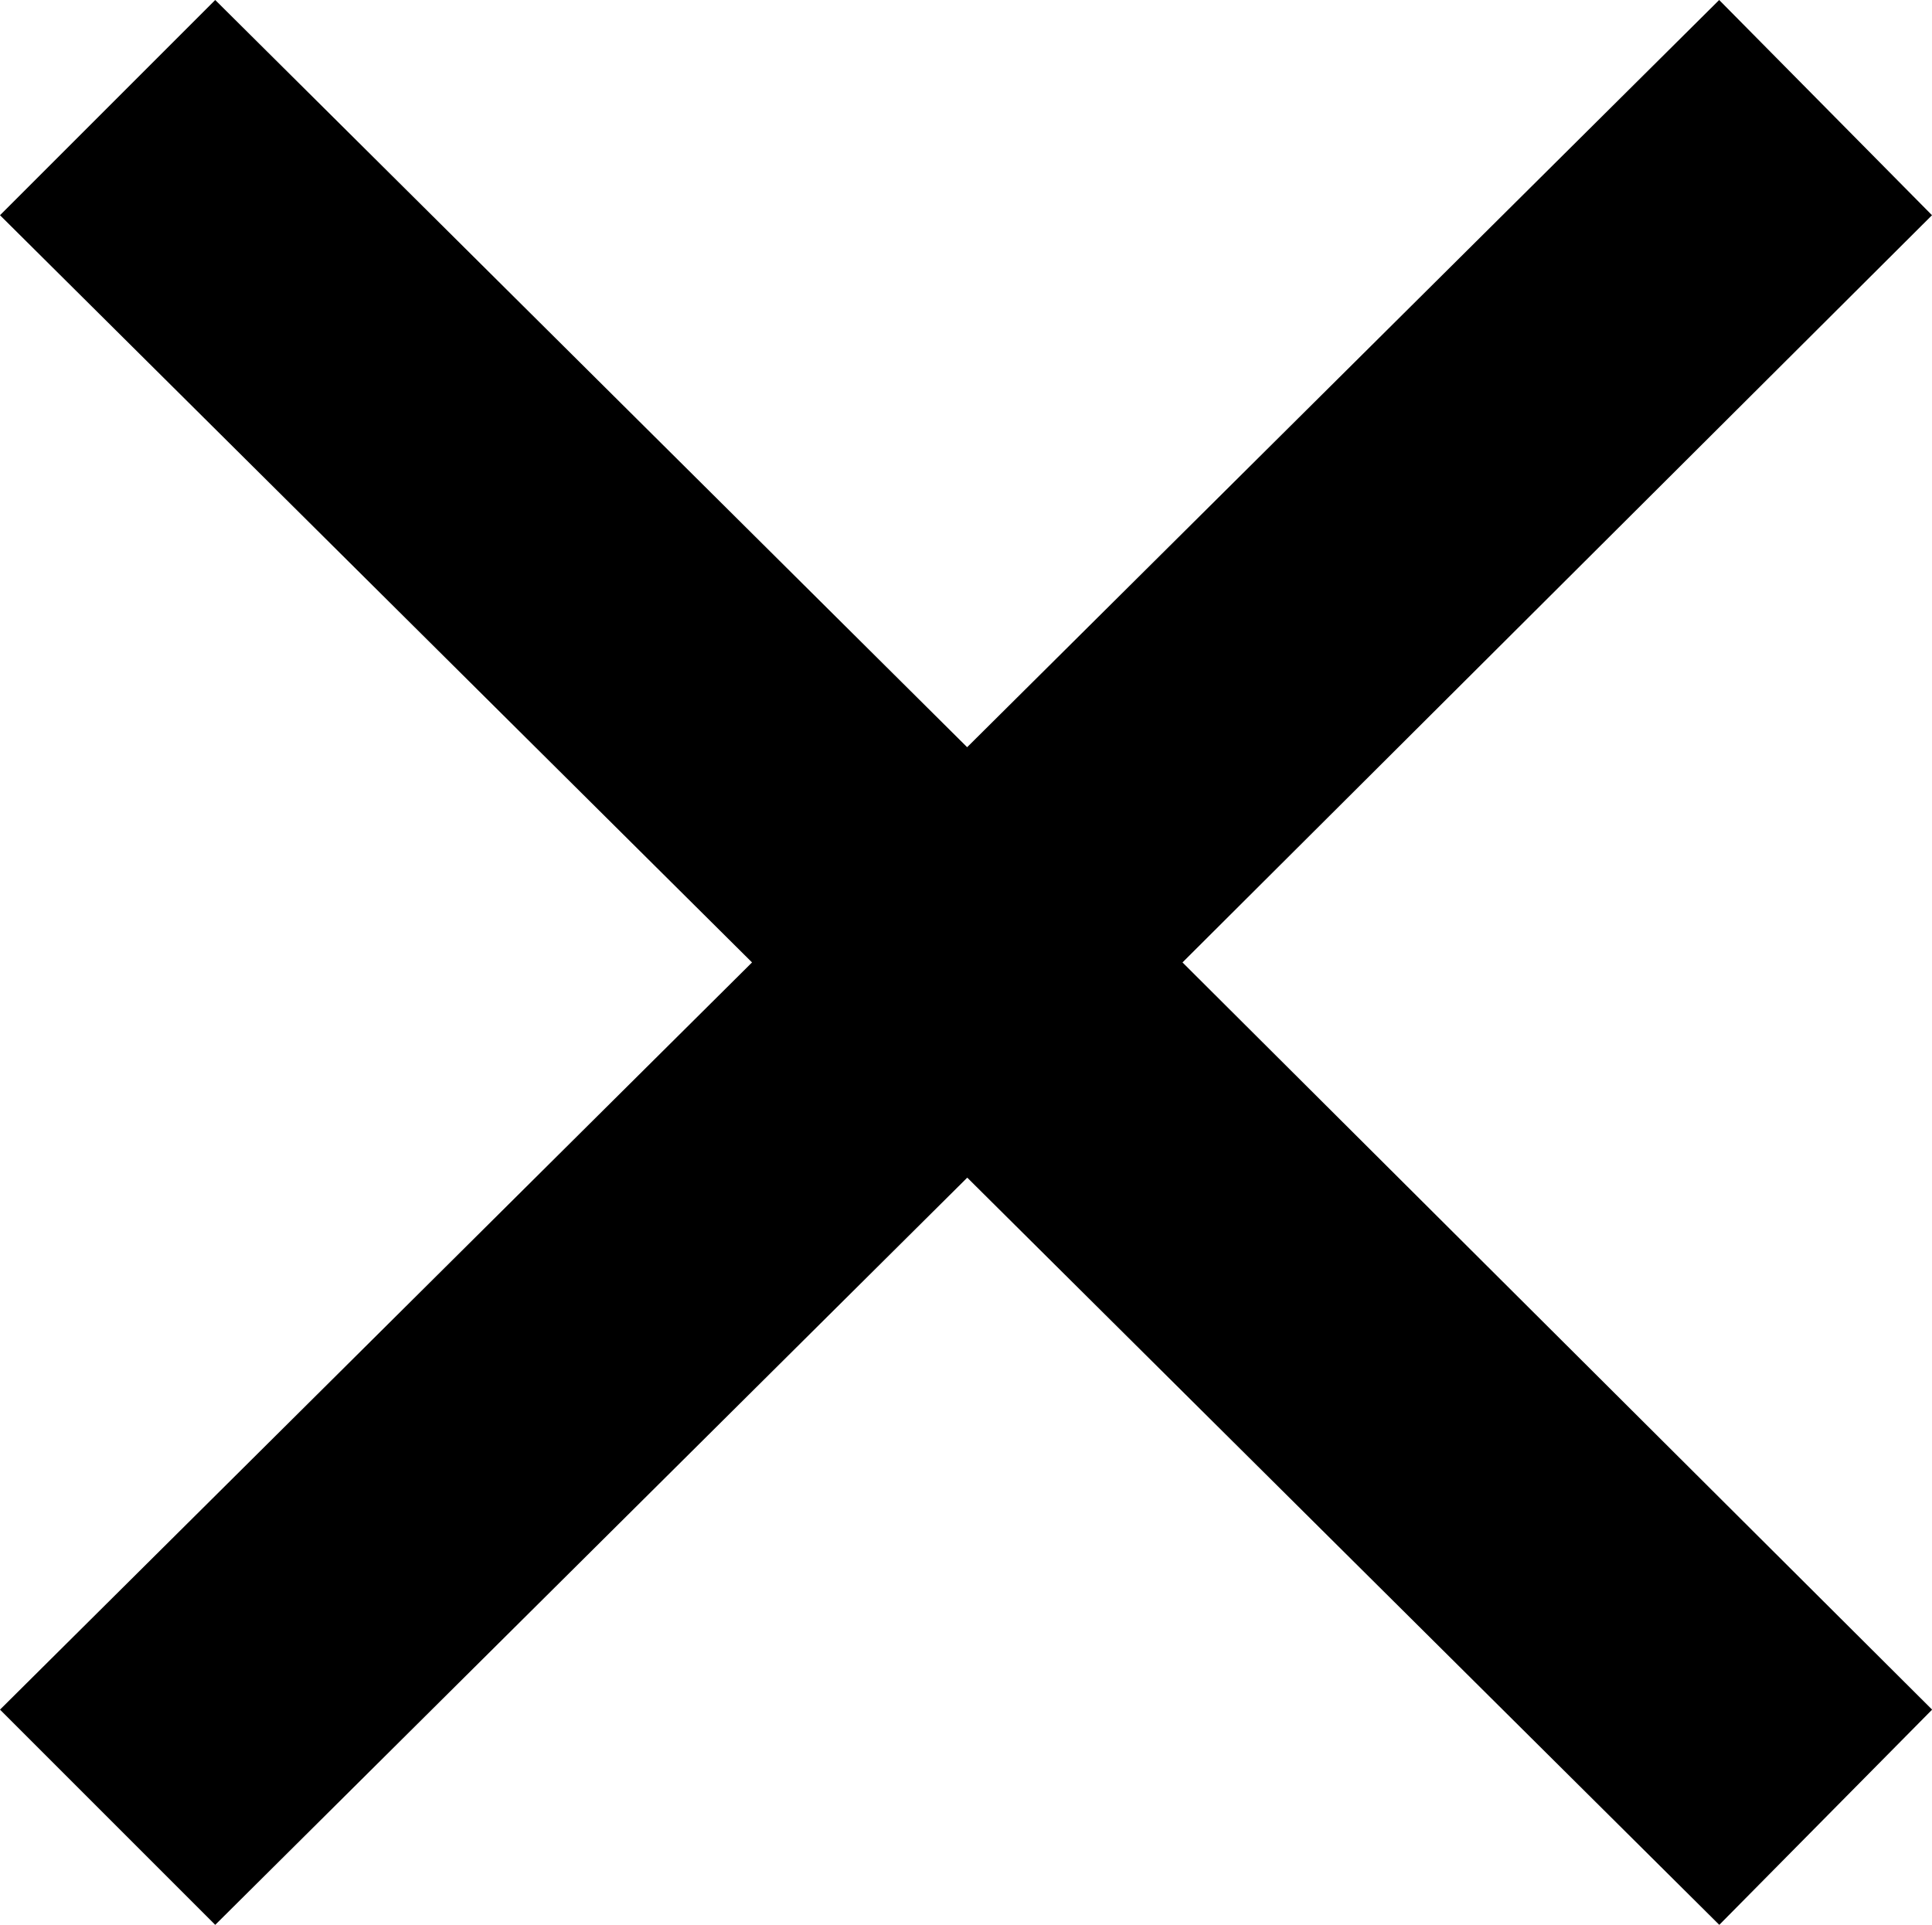 <svg xmlns="http://www.w3.org/2000/svg" width="16.059" height="16" viewBox="0 0 16.059 16">
  <path id="icons8_multiply" d="M14.07,12.281,12.281,14.07l6.251,6.211-6.251,6.211,1.789,1.789,6.251-6.211,6.251,6.211,1.769-1.789-6.231-6.211L28.34,14.07l-1.769-1.789-6.251,6.211Z" transform="translate(-12.281 -12.281)"/>
</svg>
